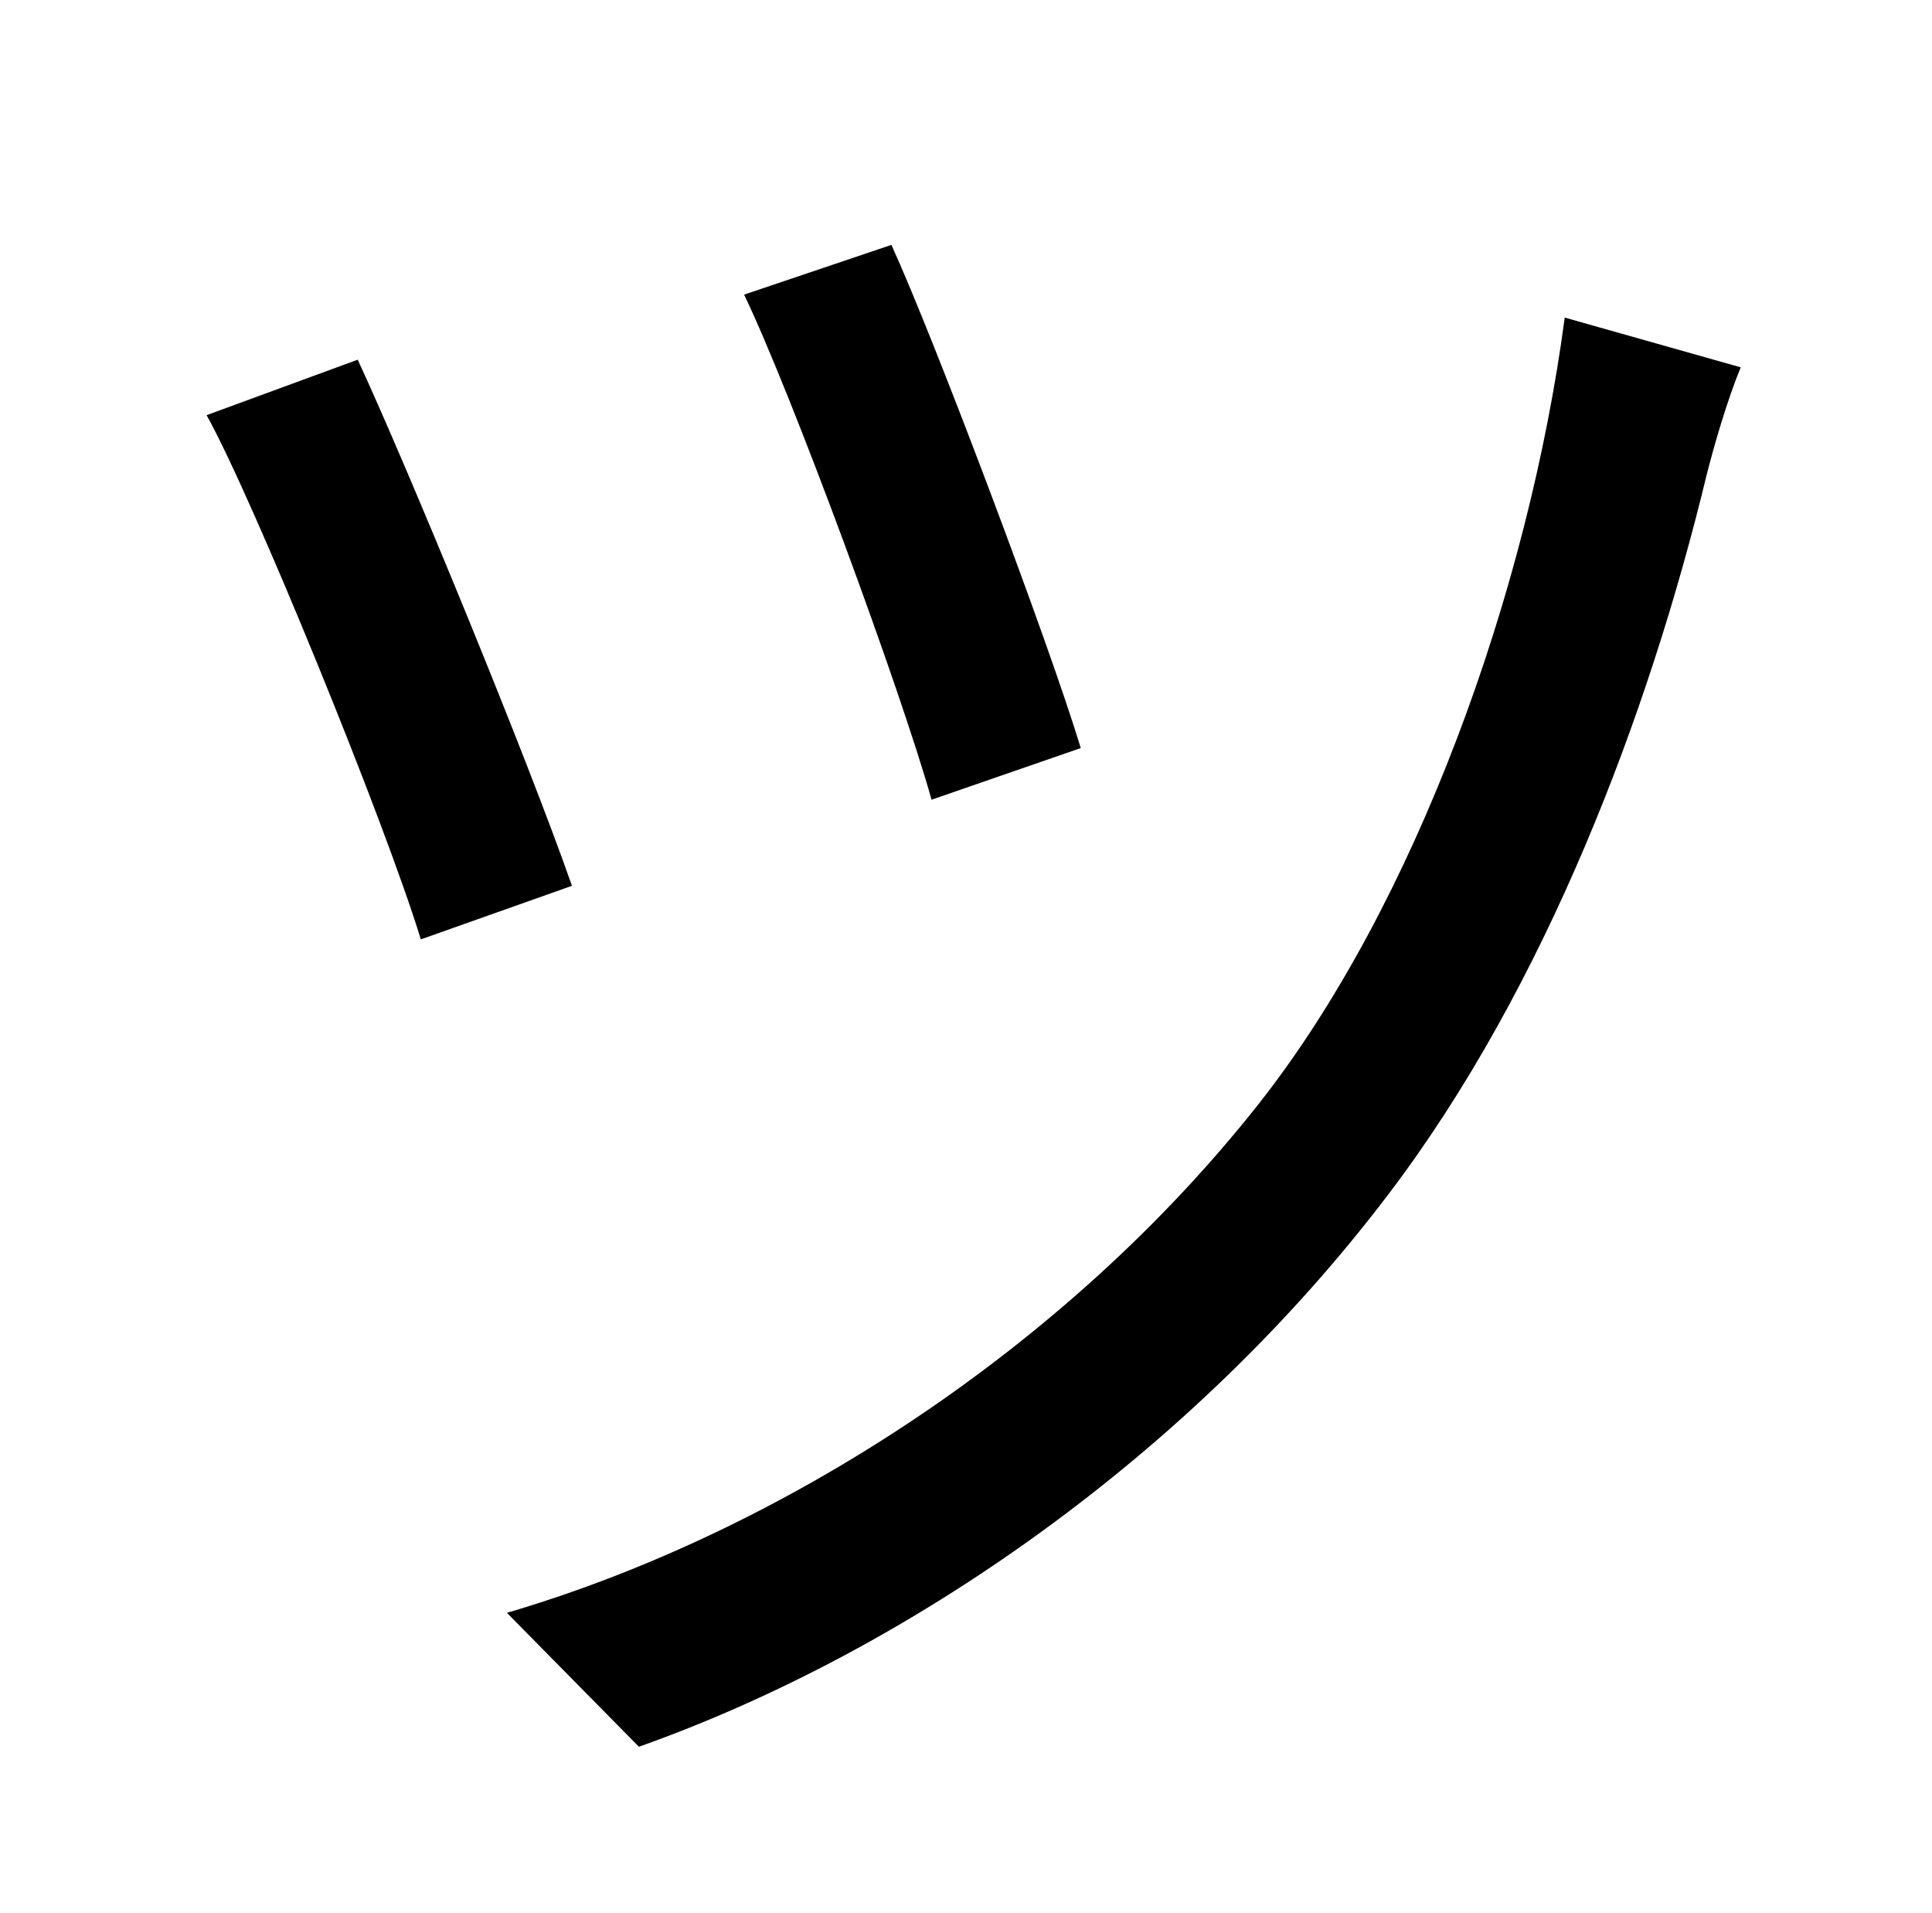 <?xml version="1.0" standalone="no"?>
<!DOCTYPE svg PUBLIC "-//W3C//DTD SVG 1.1//EN" "http://www.w3.org/Graphics/SVG/1.1/DTD/svg11.dtd" >
<svg xmlns="http://www.w3.org/2000/svg" xmlns:xlink="http://www.w3.org/1999/xlink" version="1.1" viewBox="-10 0 1010 1000">
   <path fill="currentColor"
d="M456 128c22 48 82 207 99 263l-78 27c-16 -57 -73 -212 -98 -264zM808 166l92 26c-7 17 -14 41 -18 57c-30 124 -84 267 -166 375c-103 136 -251 239 -392 289l-69 -70c143 -42 292 -138 393 -266c82 -104 141 -268 160 -411zM177 188c26 56 89 209 112 275l-79 28
c-19 -62 -88 -231 -112 -274z" />
</svg>
